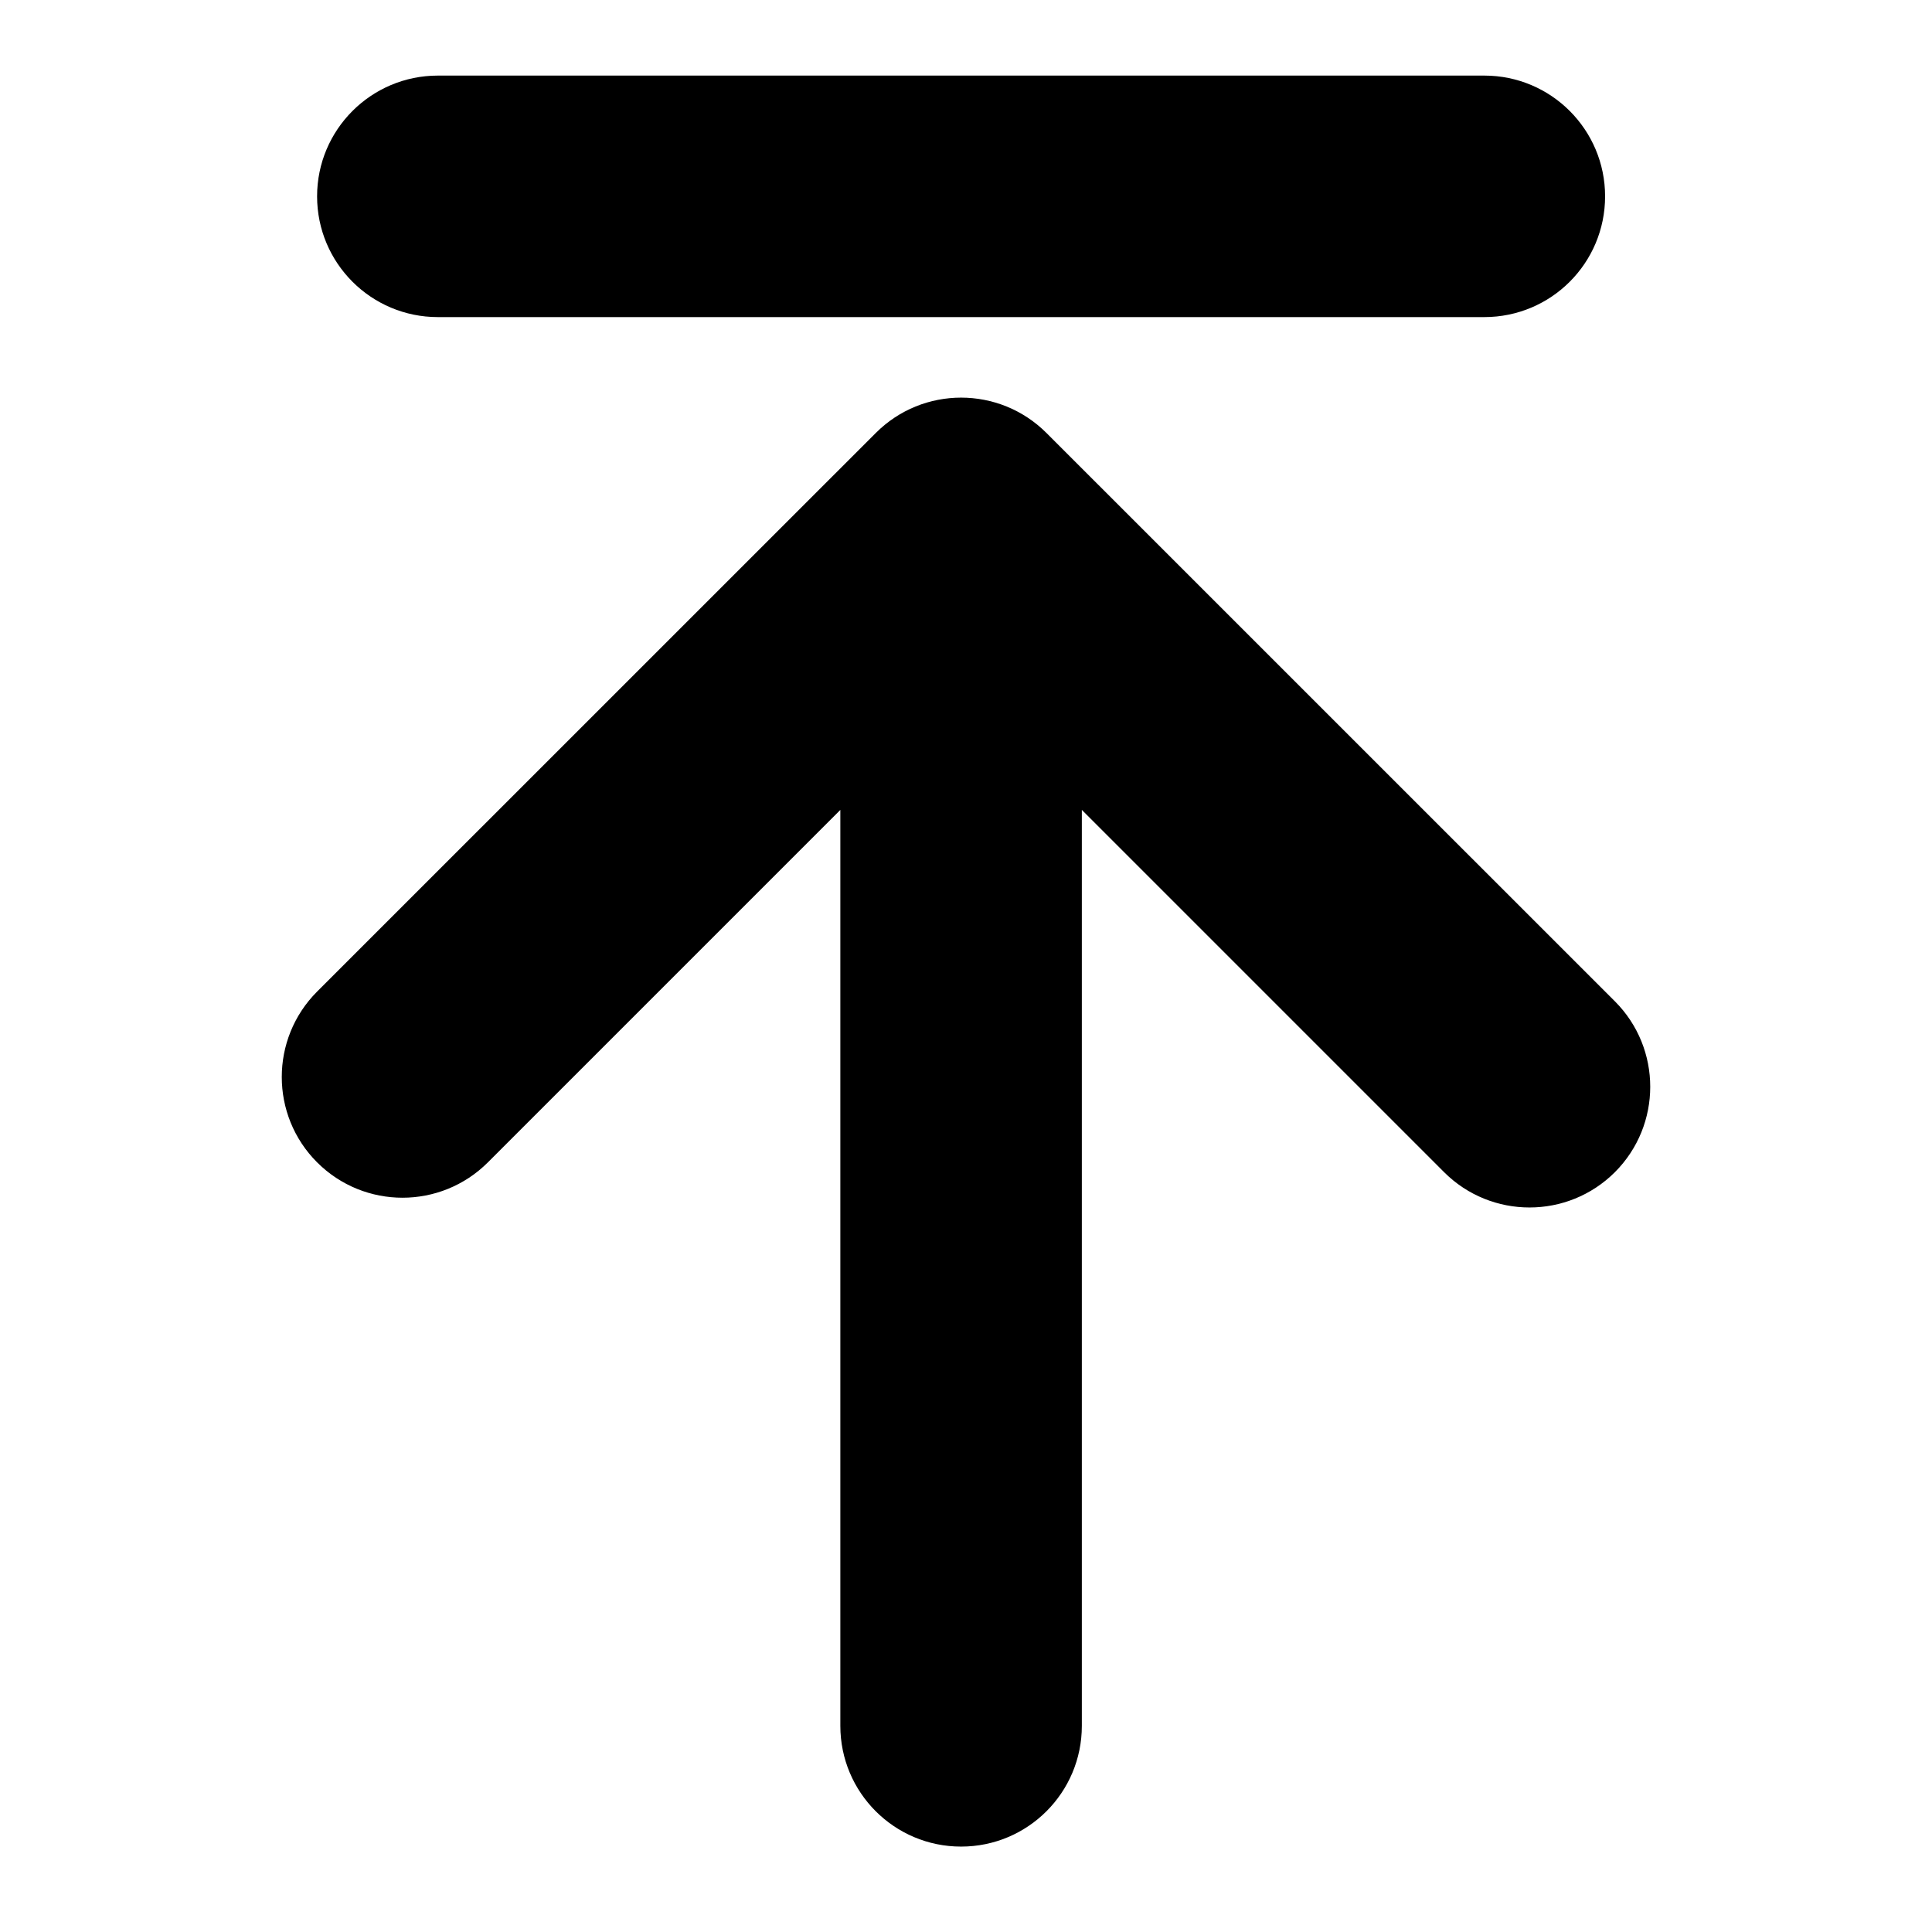 <svg width="24" height="24" viewBox="0 0 24 24"  xmlns="http://www.w3.org/2000/svg"><path fill-rule="evenodd" clip-rule="evenodd" d="M11.939 22.939C11.111 22.939 10.439 22.268 10.439 21.439L10.439 10.061L6.061 14.439C5.475 15.025 4.525 15.025 3.939 14.439C3.354 13.854 3.354 12.904 3.939 12.318L10.879 5.379C11.464 4.793 12.414 4.793 13 5.379L20.061 12.439C20.646 13.025 20.646 13.975 20.061 14.561C19.475 15.146 18.525 15.146 17.939 14.561L13.439 10.061L13.439 21.439C13.439 22.268 12.768 22.939 11.939 22.939Z" /><path fill-rule="evenodd" clip-rule="evenodd" d="M18.439 0.939C19.268 0.939 19.939 1.611 19.939 2.439C19.939 3.268 19.268 3.939 18.439 3.939L5.439 3.939C4.611 3.939 3.939 3.268 3.939 2.439C3.939 1.611 4.611 0.939 5.439 0.939L18.439 0.939Z" /></svg>